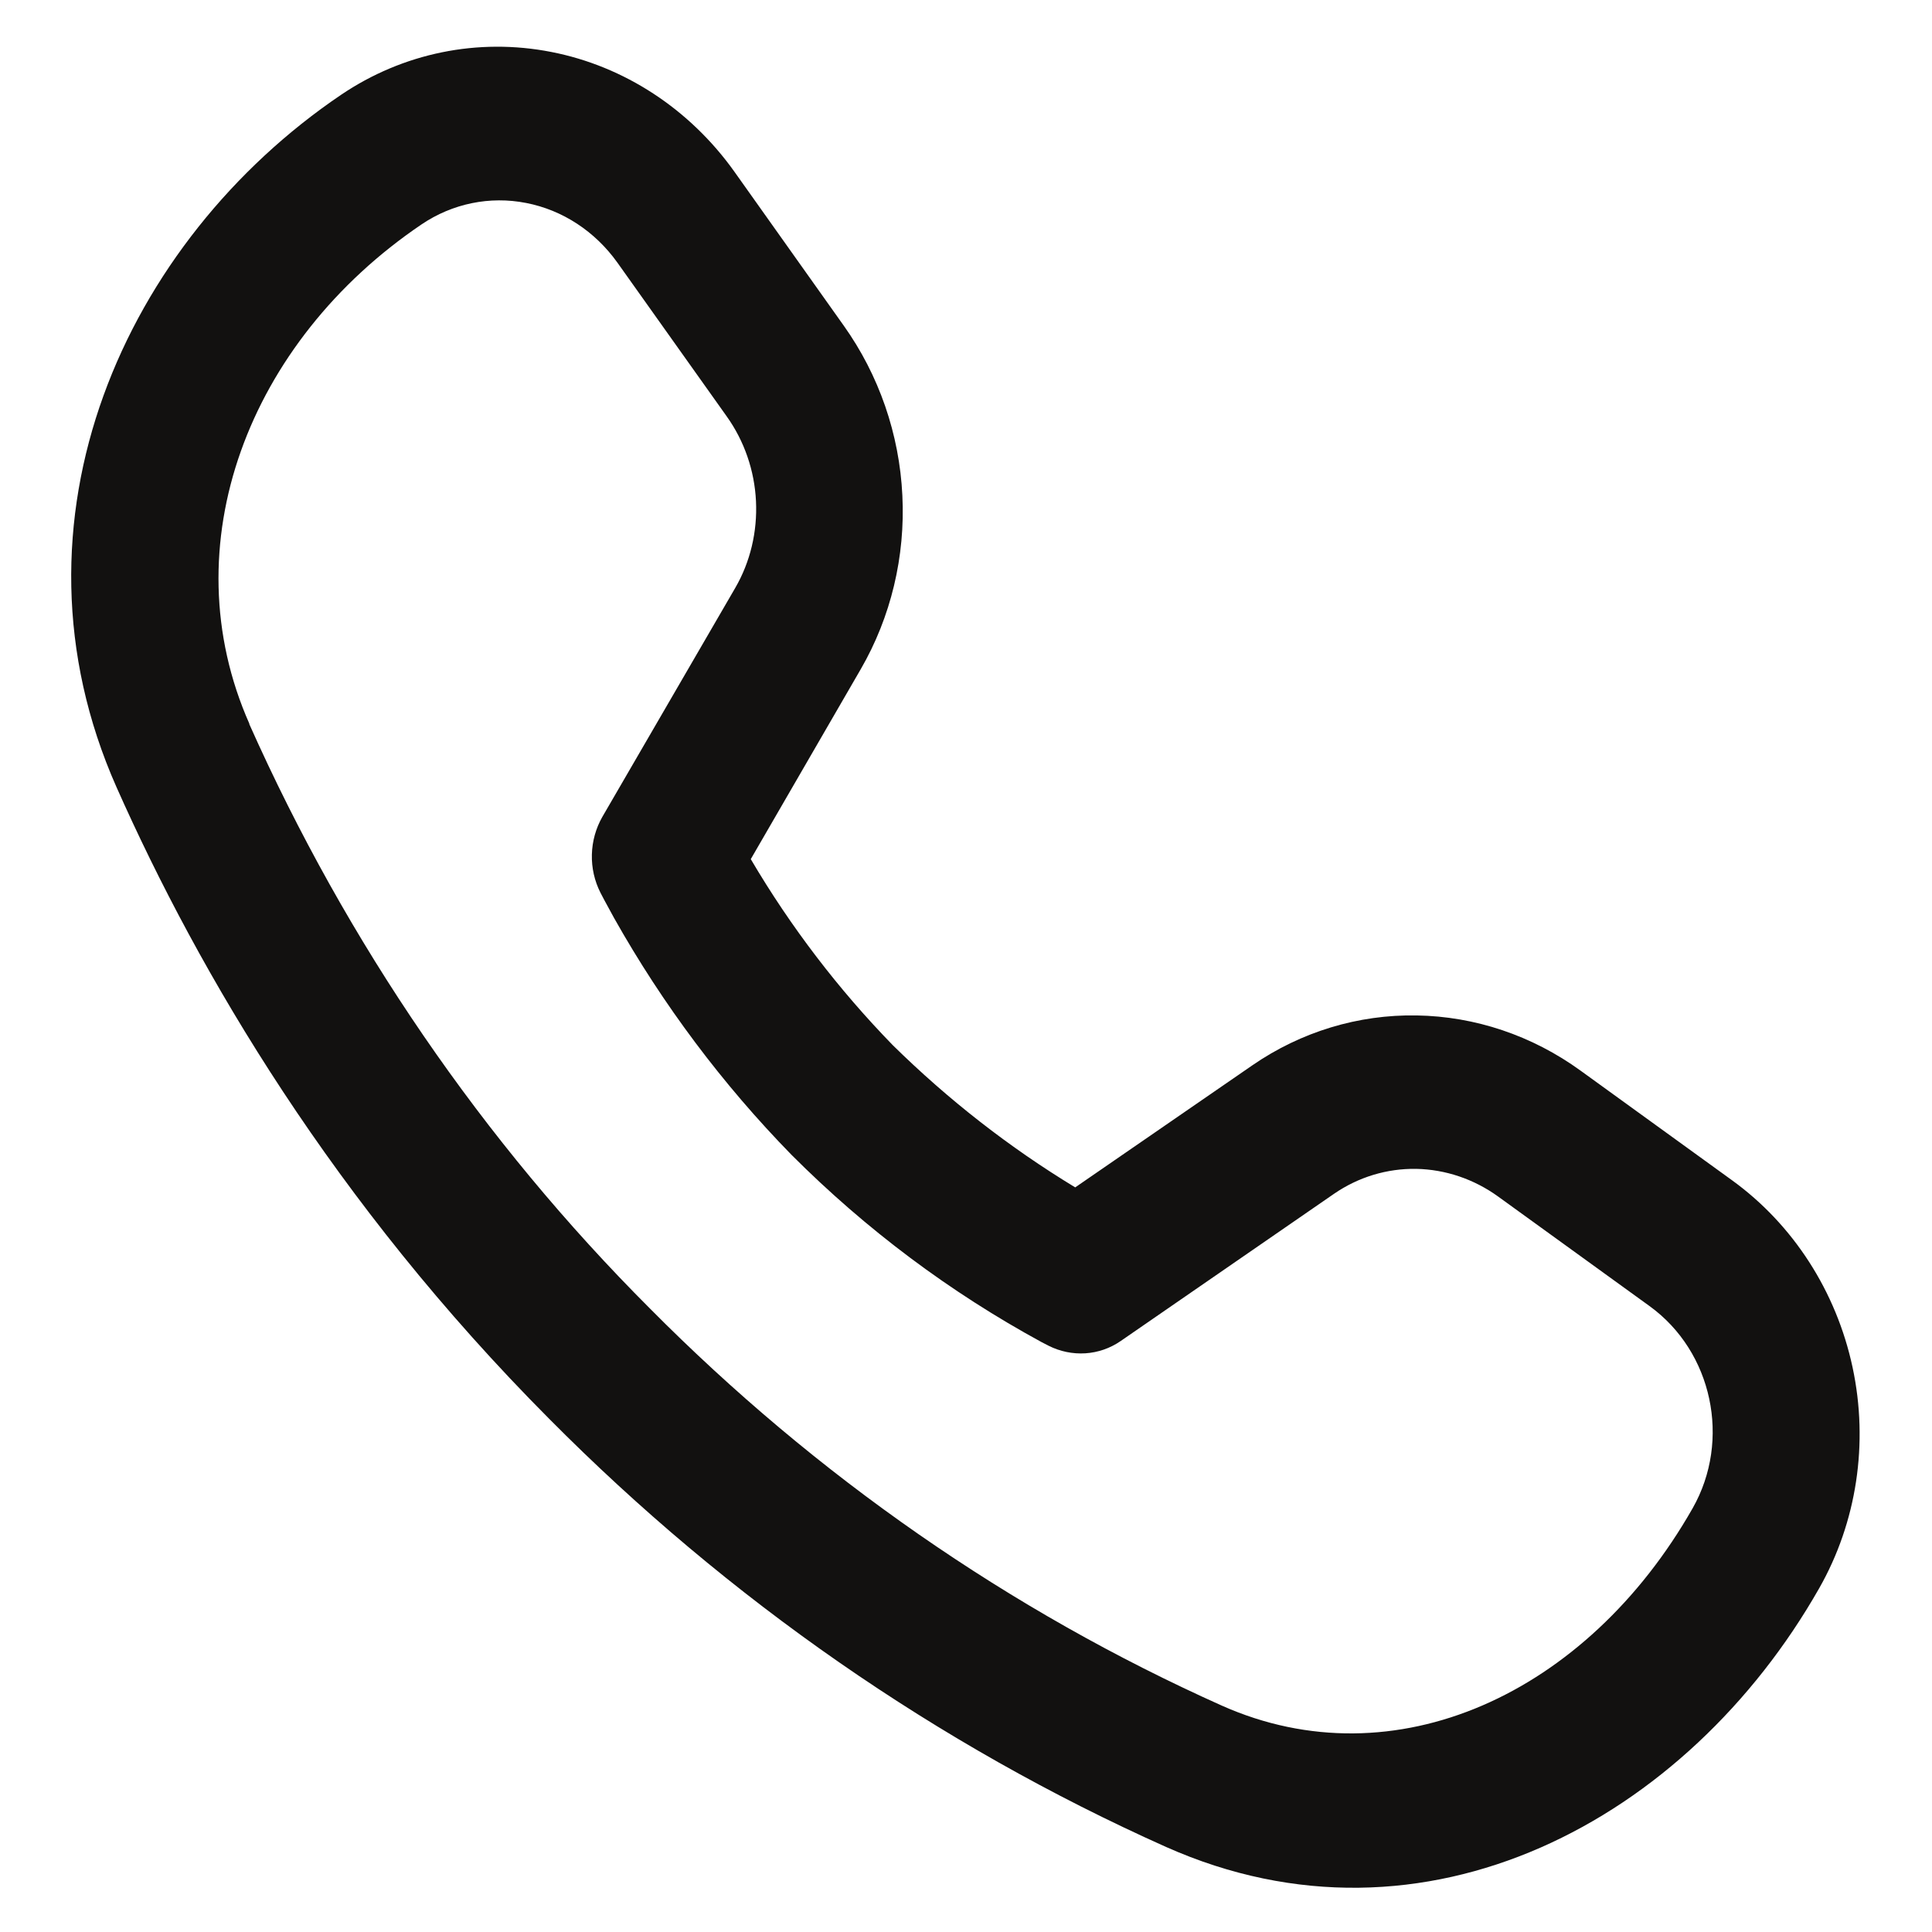 <svg width="17" height="17" viewBox="0 0 17 17" fill="none" xmlns="http://www.w3.org/2000/svg">
<path d="M2.195 6.37C1.499 4.801 2.184 3.006 3.71 1.974C3.981 1.791 4.31 1.723 4.63 1.786C4.95 1.848 5.236 2.036 5.432 2.31L6.394 3.663C6.549 3.88 6.639 4.14 6.652 4.409C6.665 4.679 6.602 4.945 6.469 5.174L5.3 7.188C5.243 7.288 5.211 7.402 5.208 7.519C5.205 7.636 5.231 7.752 5.284 7.856L5.317 7.919L5.403 8.077C5.833 8.841 6.359 9.542 6.965 10.162C7.62 10.818 8.361 11.372 9.164 11.809L9.226 11.841C9.327 11.892 9.439 11.915 9.55 11.908C9.661 11.901 9.768 11.864 9.861 11.8L11.739 10.504C11.953 10.357 12.204 10.281 12.461 10.285C12.719 10.29 12.97 10.375 13.183 10.529L14.514 11.492C15.069 11.893 15.234 12.673 14.894 13.271C13.963 14.908 12.27 15.685 10.751 15.008C8.888 14.174 7.182 12.989 5.719 11.514C4.248 10.043 3.052 8.297 2.193 6.37L2.195 6.37ZM6.606 7.56L7.574 5.888C7.839 5.43 7.967 4.897 7.94 4.359C7.914 3.82 7.734 3.3 7.424 2.865L6.463 1.512C6.07 0.96 5.493 0.582 4.85 0.457C4.206 0.331 3.545 0.466 3 0.835C1.104 2.119 -0.017 4.576 1.025 6.926C1.754 8.567 2.936 10.579 4.833 12.485C6.411 14.076 8.251 15.353 10.261 16.252C12.54 17.266 14.849 16.012 16.007 13.976C16.338 13.395 16.444 12.699 16.301 12.031C16.158 11.364 15.779 10.775 15.24 10.385L13.908 9.421C13.482 9.112 12.98 8.943 12.465 8.935C11.951 8.926 11.448 9.079 11.021 9.373L9.461 10.448C8.882 10.097 8.344 9.677 7.856 9.197C7.378 8.706 6.958 8.157 6.607 7.561L6.606 7.56Z" fill="#121110"/>
</svg>
